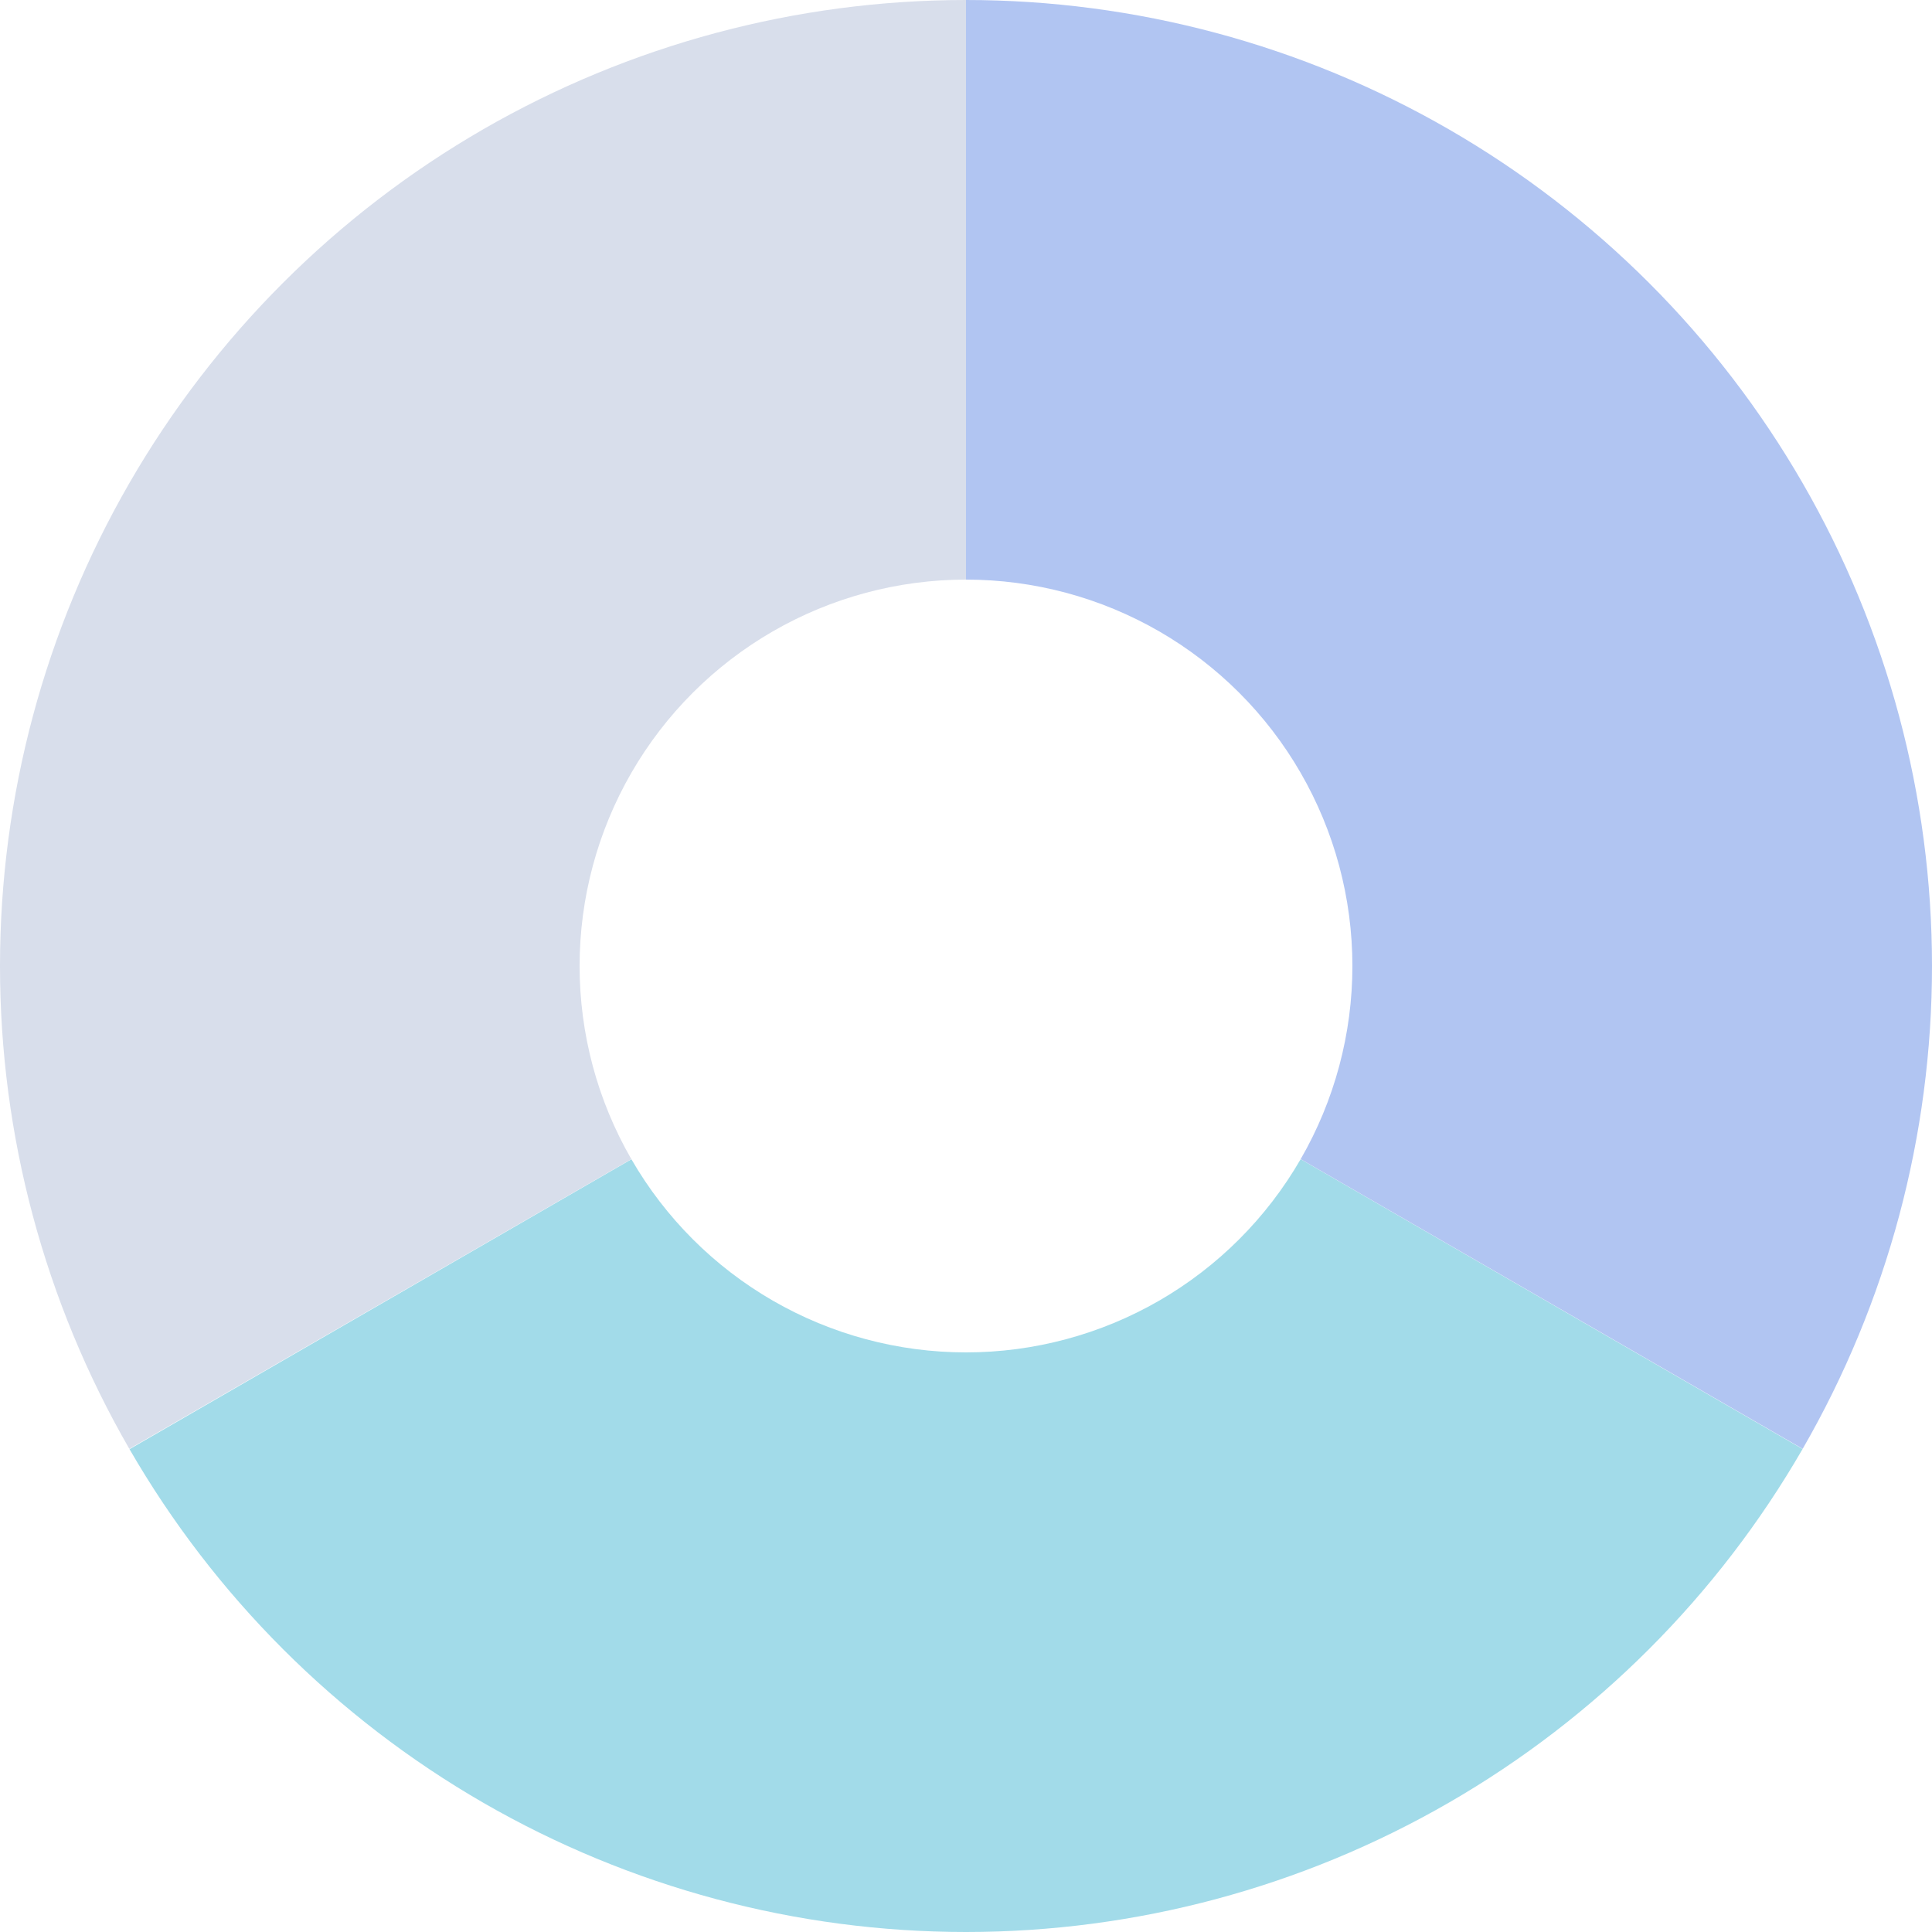 <svg width="300" height="300" viewBox="0 0 300 300" fill="none" xmlns="http://www.w3.org/2000/svg">
<path d="M279.904 225C266.74 247.801 247.807 266.735 225.007 279.9C202.207 293.065 176.344 299.997 150.016 300C123.688 300.003 97.823 293.076 75.02 279.916C52.218 266.755 33.281 247.825 20.112 225.027L98.045 180.011C103.312 189.13 110.887 196.702 120.008 201.966C129.129 207.23 139.475 210.001 150.006 210C160.537 209.999 170.883 207.226 180.003 201.96C189.123 196.694 196.696 189.12 201.962 180L279.904 225Z" fill="#A2DBE9"/>
<path d="M150 6.55671e-06C123.672 7.70753e-06 97.808 6.93 75.007 20.092C52.206 33.255 33.27 52.187 20.104 74.986C6.938 97.786 0.004 123.649 -4.70591e-06 149.976C-0.004 176.304 6.921 202.169 20.081 224.973L98.032 179.989C92.769 170.868 89.998 160.522 90 149.991C90.002 139.459 92.775 129.114 98.042 119.995C103.308 110.875 110.882 103.302 120.003 98.037C129.123 92.772 139.469 90 150 90L150 6.55671e-06Z" fill="#D8DEEB"/>
<path d="M150 0C176.328 -3.13956e-07 202.192 6.93 224.993 20.092C247.794 33.255 266.73 52.187 279.896 74.986C293.062 97.786 299.996 123.649 300 149.976C300.004 176.304 293.079 202.169 279.92 224.973L201.968 179.989C207.231 170.868 210.002 160.522 210 149.991C209.998 139.459 207.225 129.114 201.958 119.995C196.692 110.875 189.118 103.302 179.997 98.037C170.877 92.772 160.531 90 150 90V0Z" fill="#B1C5F2"/>
</svg>
